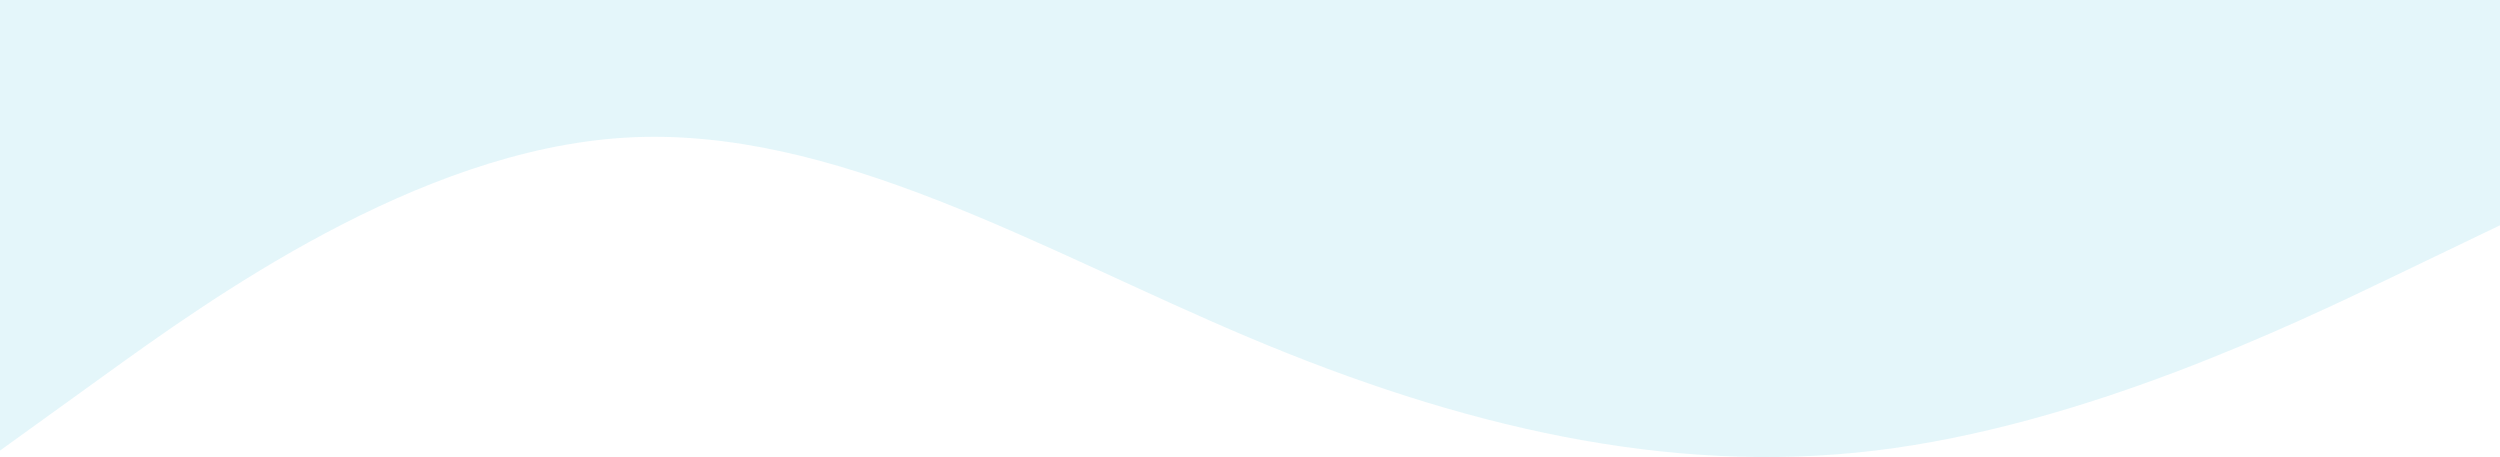 <svg width="1920" height="351" viewBox="0 0 1920 351" fill="none" xmlns="http://www.w3.org/2000/svg">
<path opacity="0.2" fill-rule="evenodd" clip-rule="evenodd" d="M0 346.051L80 288.376C160 230.701 320 115.35 480 105.738C640 96.125 800 192.251 960 259.538C1120 326.826 1280 365.276 1440 346.051C1600 326.826 1760 249.926 1840 211.476L1920 173.026V0H1840C1760 0 1600 0 1440 0C1280 0 1120 0 960 0C800 0 640 0 480 0C320 0 160 0 80 0H0V346.051Z" fill="#7CD5E9"/>
</svg>
